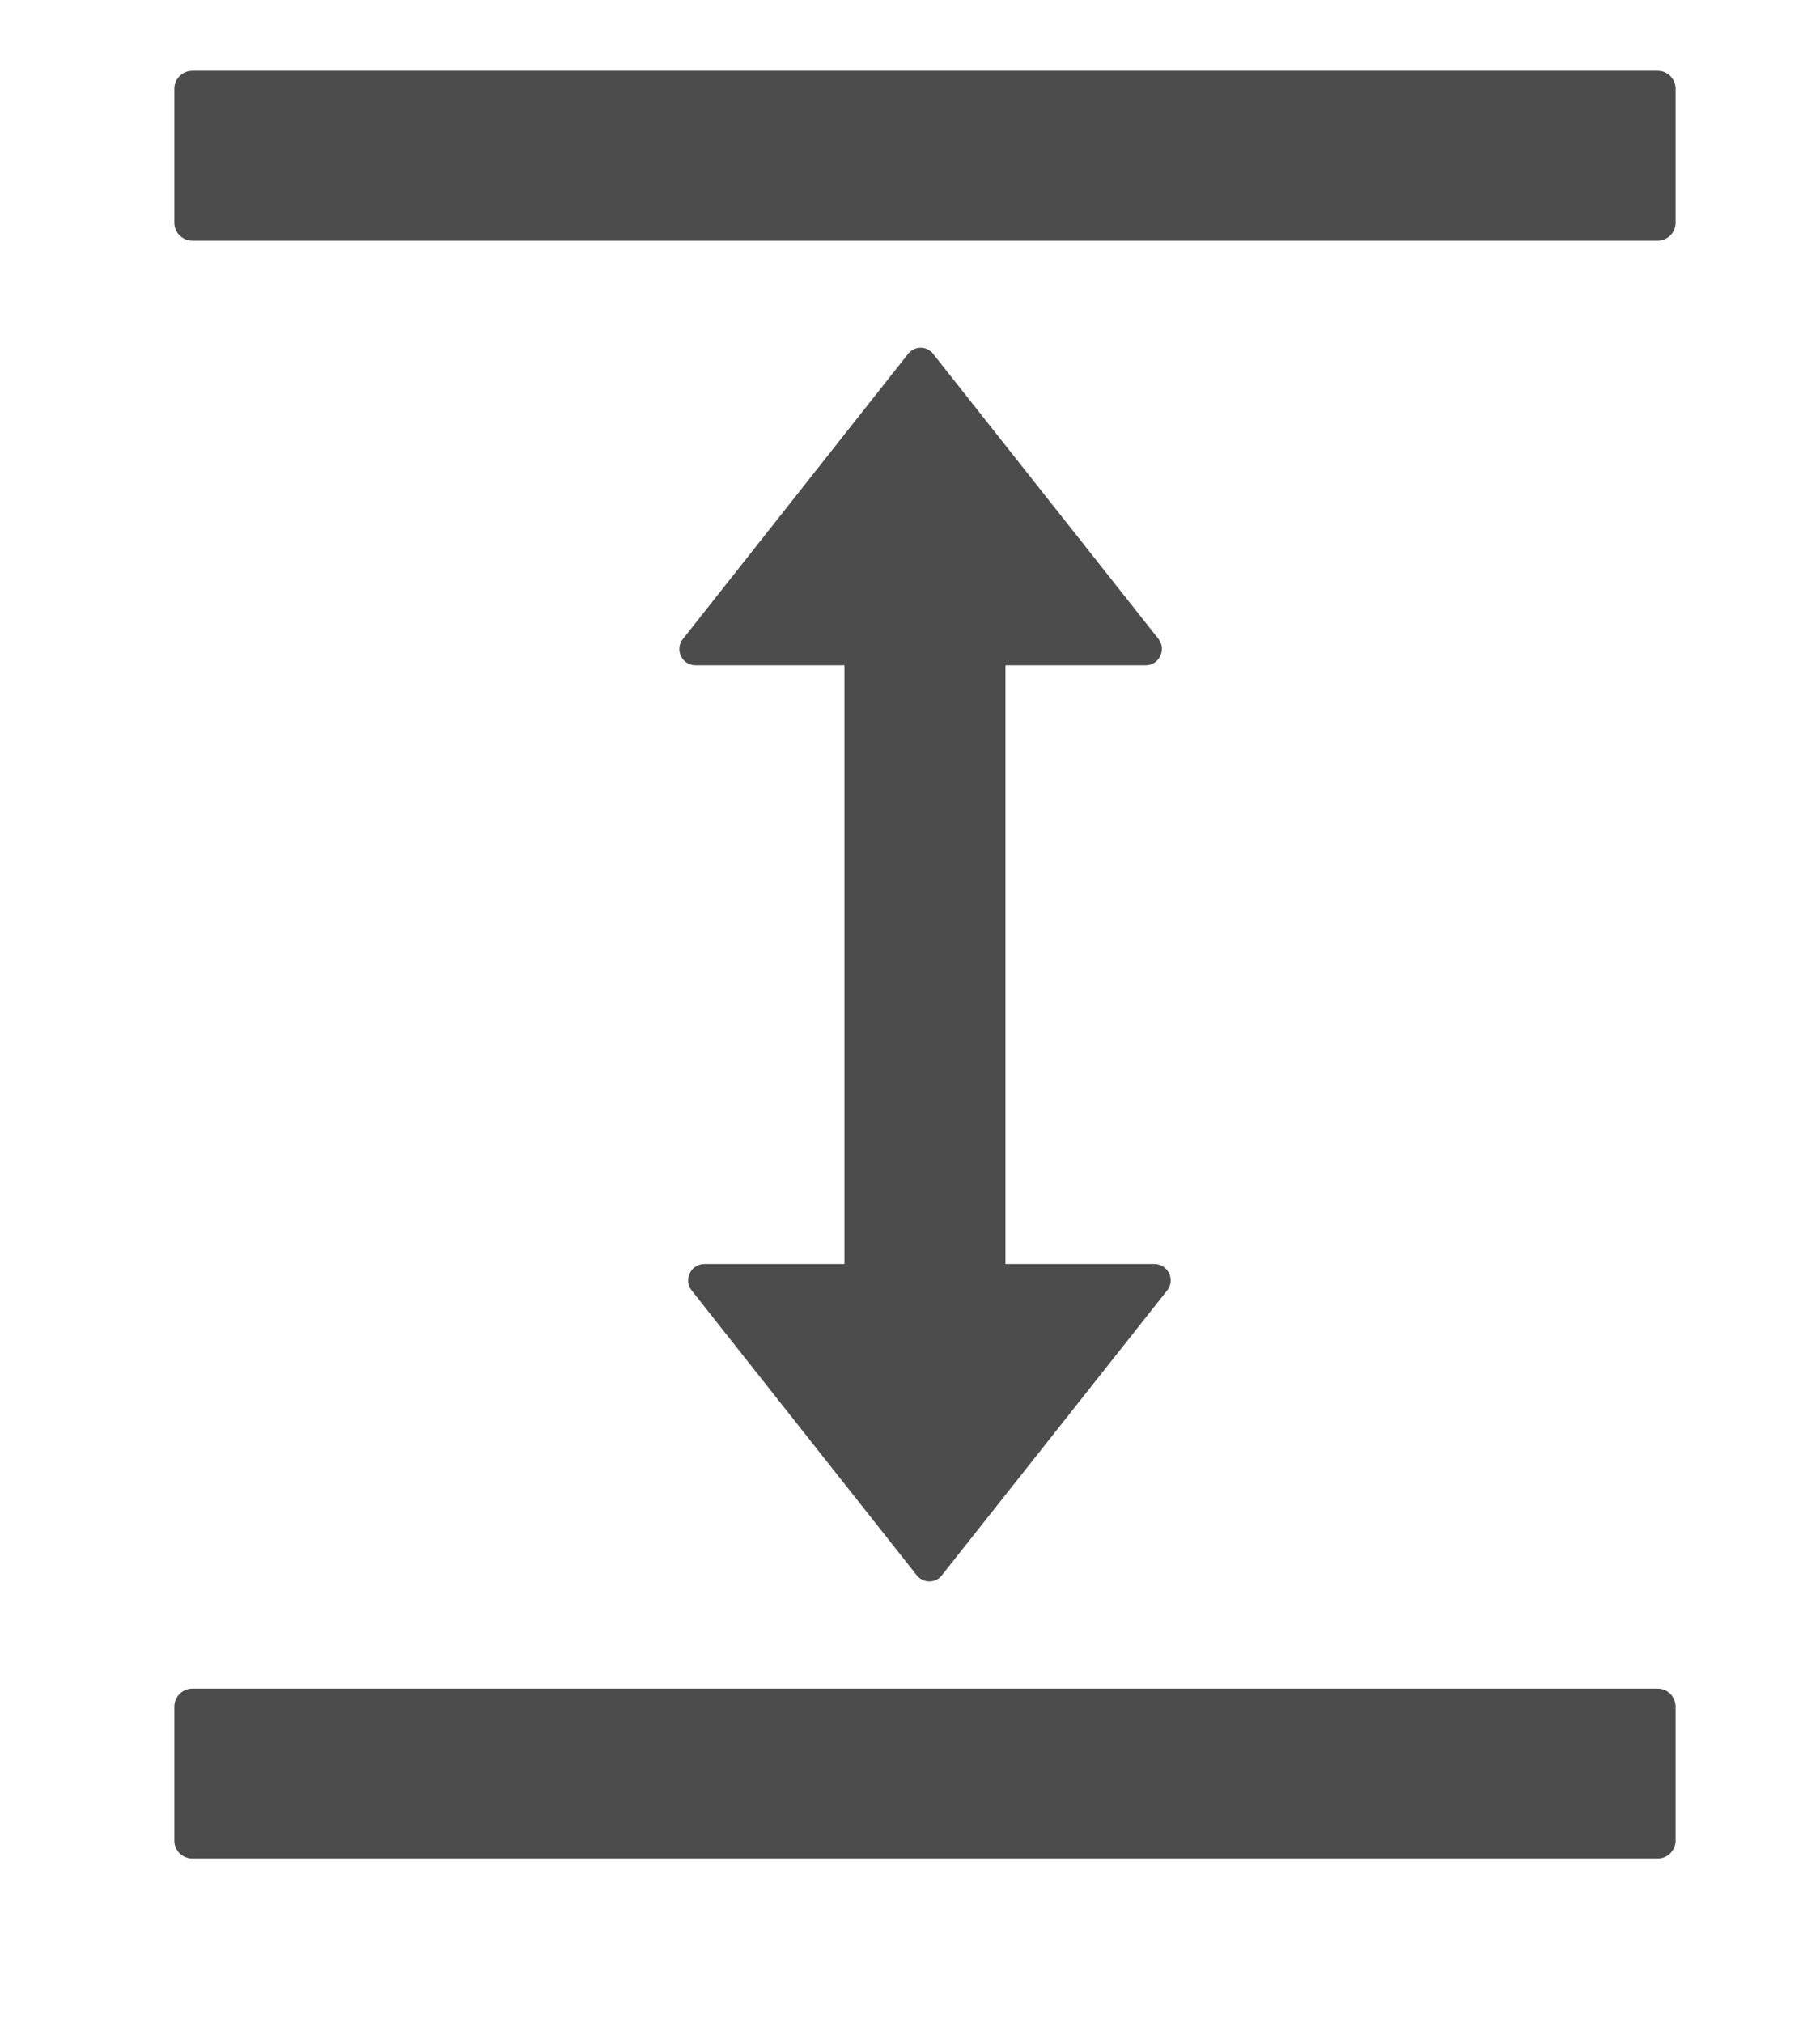<svg width="9" height="10" viewBox="0 0 9 10" fill="none" xmlns="http://www.w3.org/2000/svg">
<path d="M8.198 8.348H0.951C0.902 8.348 0.862 8.388 0.862 8.437V9.1C0.862 9.148 0.902 9.188 0.951 9.188H8.198C8.246 9.188 8.286 9.148 8.286 9.1V8.437C8.286 8.388 8.246 8.348 8.198 8.348ZM8.198 0.35L0.951 0.35C0.902 0.35 0.862 0.39 0.862 0.439V1.101C0.862 1.15 0.902 1.19 0.951 1.19L8.198 1.19C8.246 1.19 8.286 1.15 8.286 1.101V0.439C8.286 0.39 8.246 0.35 8.198 0.35ZM5.666 3.289C5.732 3.289 5.769 3.211 5.729 3.159L4.615 1.75C4.608 1.74 4.598 1.733 4.587 1.727C4.577 1.722 4.565 1.719 4.553 1.719C4.541 1.719 4.529 1.722 4.518 1.727C4.507 1.733 4.498 1.74 4.49 1.75L3.377 3.159C3.367 3.171 3.362 3.185 3.36 3.2C3.358 3.215 3.361 3.23 3.368 3.244C3.374 3.257 3.384 3.269 3.397 3.277C3.41 3.285 3.425 3.289 3.44 3.289H4.176V6.249H3.483C3.416 6.249 3.379 6.327 3.42 6.379L4.533 7.787C4.565 7.828 4.627 7.828 4.658 7.787L5.772 6.379C5.813 6.327 5.776 6.249 5.709 6.249H4.972V3.289H5.666Z" fill="black" fill-opacity="0.7"/>
</svg>
